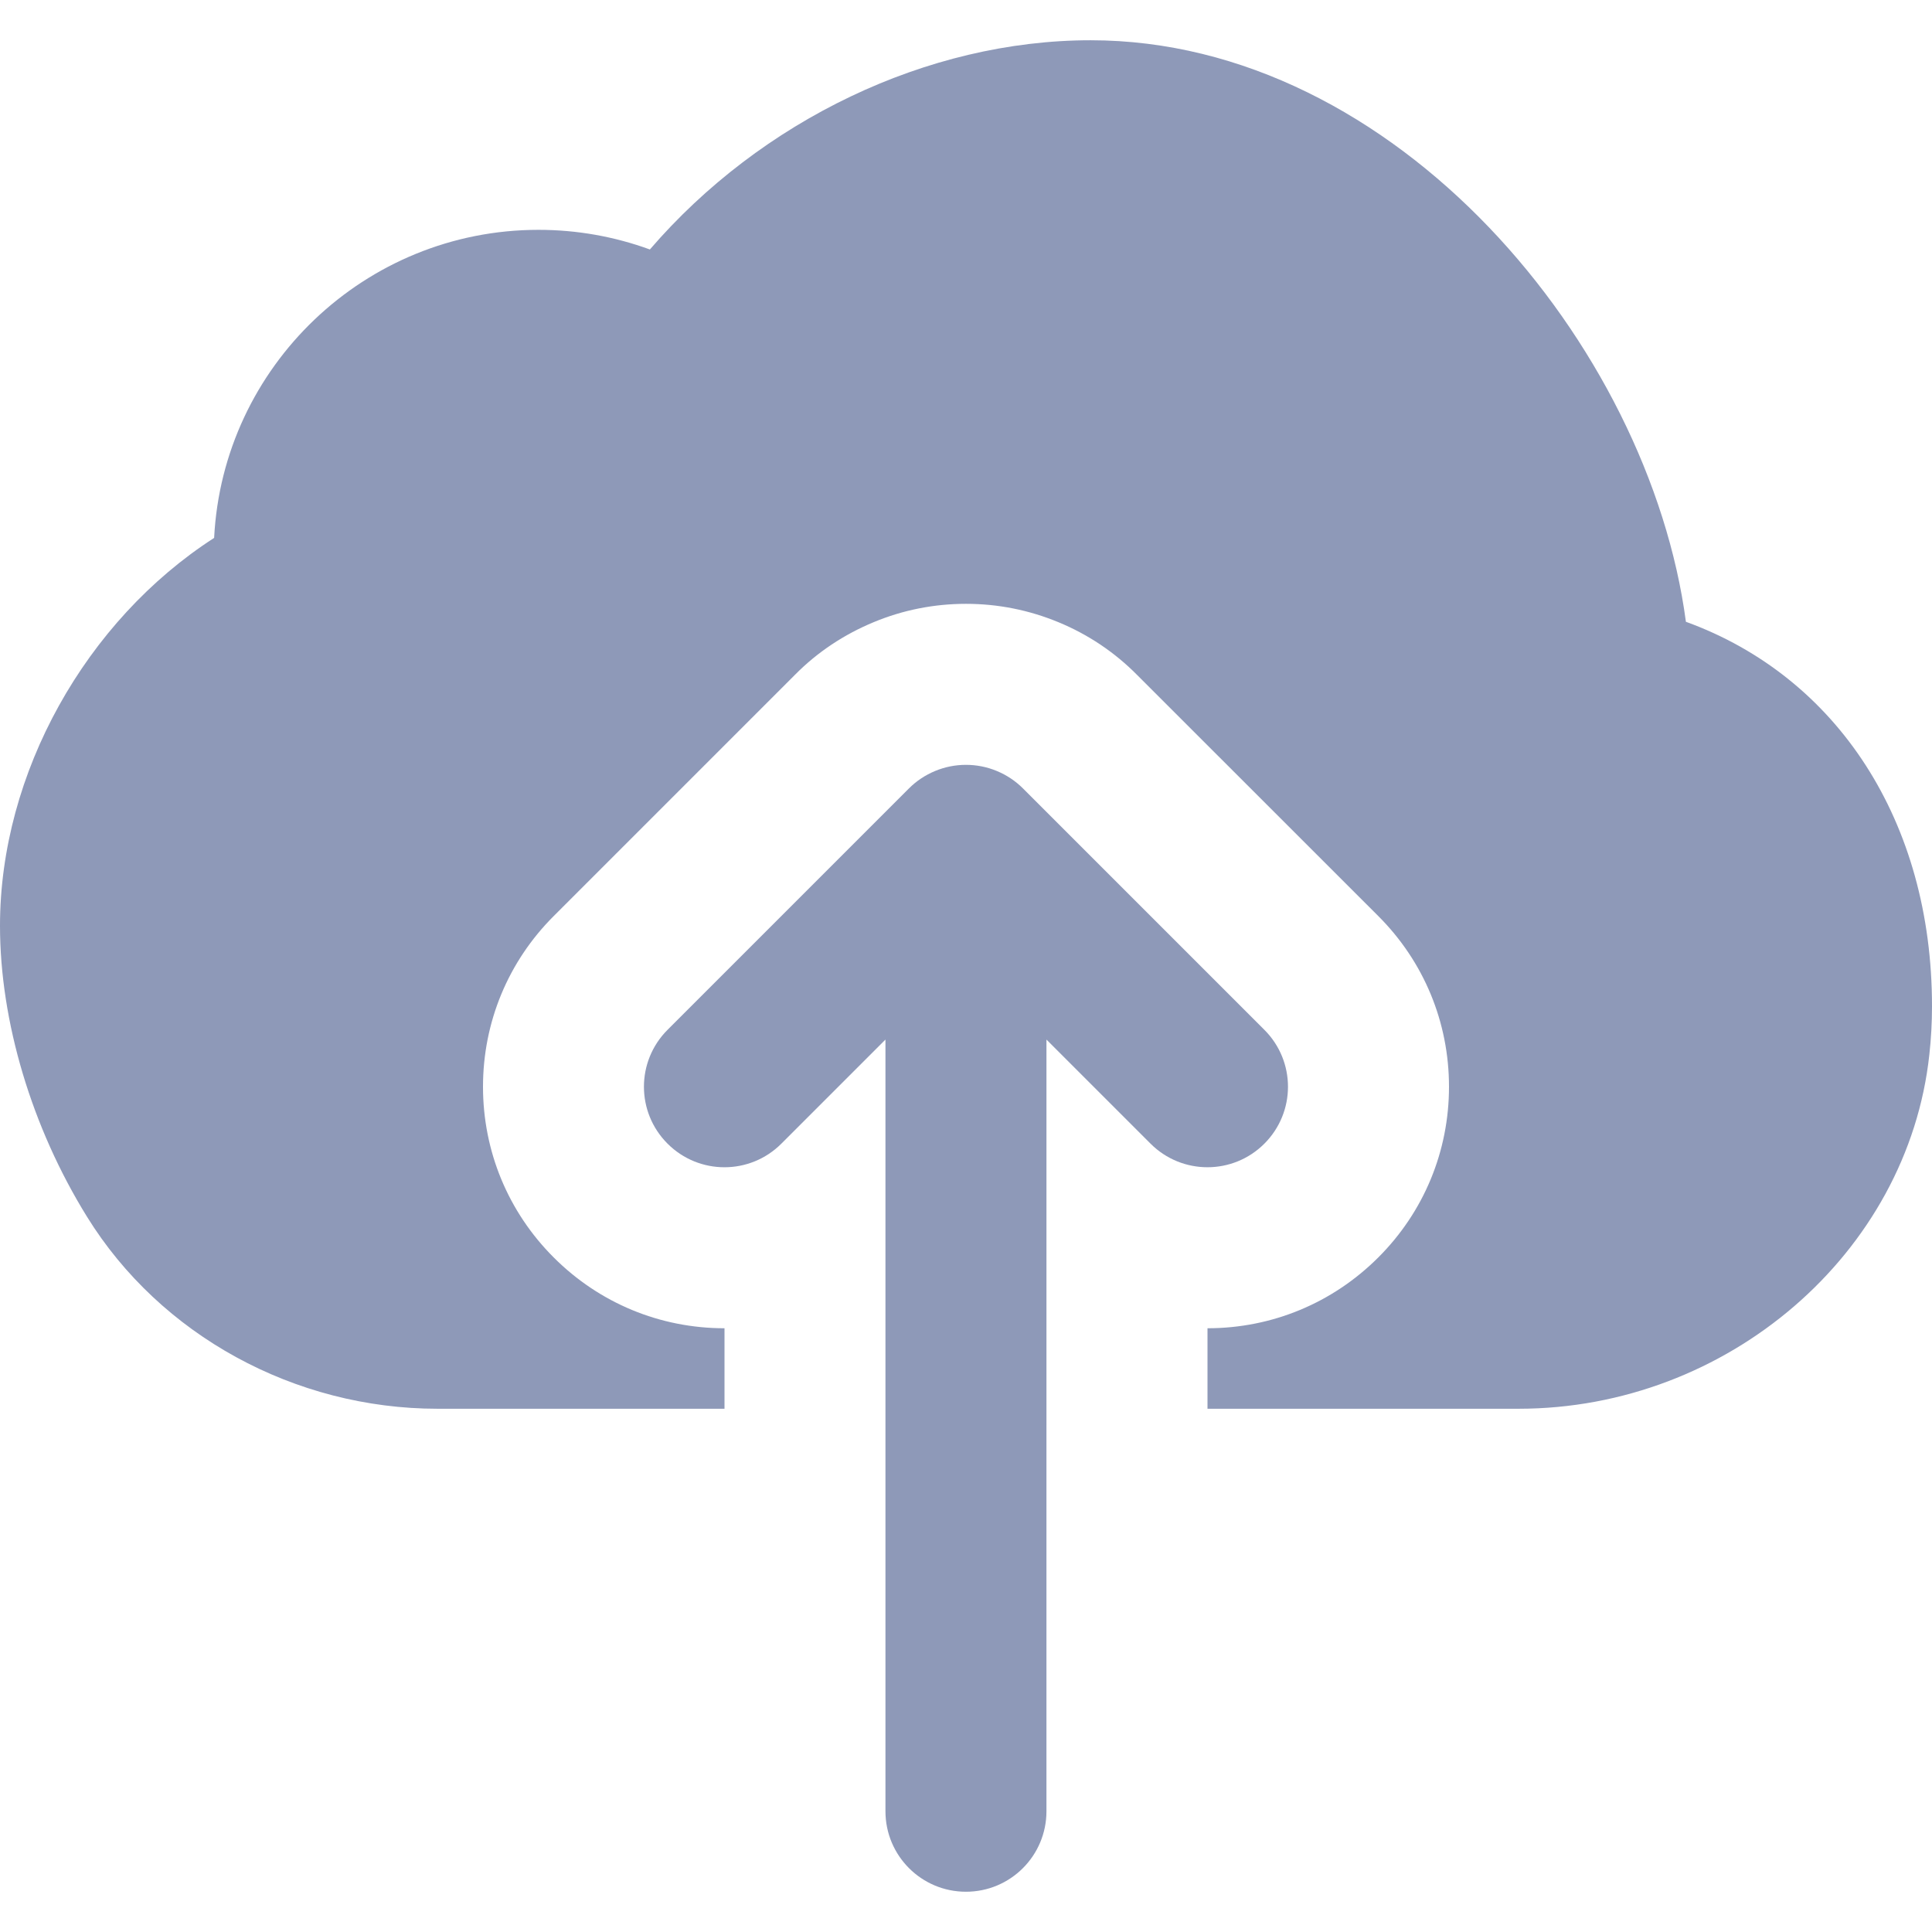 <?xml version="1.0" encoding="iso-8859-1"?>
<!-- Generator: Adobe Illustrator 19.0.0, SVG Export Plug-In . SVG Version: 6.00 Build 0)  -->
<svg version="1.1" id="Layer_1" xmlns="http://www.w3.org/2000/svg" xmlns:xlink="http://www.w3.org/1999/xlink" x="0px" y="0px"
	 viewBox="0 0 512 512" style="enable-background:new 0 0 512 512;" xml:space="preserve">
<g>
	<g>
		<g>
			<path fill='#8E99B8' d="M335.074,272.916l-63.979-63.979c-1.984-1.984-4.331-3.541-6.955-4.629c-5.205-2.155-11.093-2.155-16.299,0
				c-2.624,1.088-4.971,2.645-6.955,4.629l-63.979,63.979c-8.341,8.341-8.341,21.824,0,30.165c8.341,8.341,21.824,8.341,30.165,0
				l27.584-27.584v204.501c0,11.797,9.557,21.333,21.333,21.333c11.776,0,21.333-9.536,21.333-21.333V275.498l27.584,27.584
				c4.16,4.16,9.621,6.251,15.083,6.251s10.923-2.091,15.083-6.251C343.415,294.74,343.415,281.258,335.074,272.916z"/>
			<path fill='#8E99B8' d="M446.784,164.78c-9.749-73.387-76.949-154.112-157.76-154.112c-43.328,0-87.381,21.291-116.8,55.445
				c-9.408-3.435-19.371-5.205-29.525-5.205c-45.973,0-83.648,36.224-85.952,81.643C22.784,164.438,0,204.865,0,245.334
				c0,25.344,8.405,53.461,23.061,77.12c19.413,31.381,55.019,50.88,92.907,50.88H192v-21.333c-17.109,0-33.173-6.677-45.248-18.752
				C134.656,321.174,128,305.089,128,288.001s6.656-33.173,18.752-45.248l63.979-63.979c5.888-5.952,12.949-10.645,20.843-13.909
				c7.701-3.2,15.957-4.843,24.427-4.843c8.469,0,16.704,1.643,24.533,4.885c7.787,3.221,14.827,7.915,20.8,13.952l63.915,63.893
				C377.344,254.828,384,270.913,384,288.001s-6.656,33.173-18.752,45.248c-12.096,12.075-28.16,18.752-45.248,18.752v21.333h82.453
				c55.36,0,103.168-41.216,108.843-93.845c0.469-4.203,0.704-8.491,0.704-12.821C512,217.686,486.912,179.35,446.784,164.78z"/>
		</g>
	</g>
</g>
<g>
</g>
<g>
</g>
<g>
</g>
<g>
</g>
<g>
</g>
<g>
</g>
<g>
</g>
<g>
</g>
<g>
</g>
<g>
</g>
<g>
</g>
<g>
</g>
<g>
</g>
<g>
</g>
<g>
</g>
</svg>
